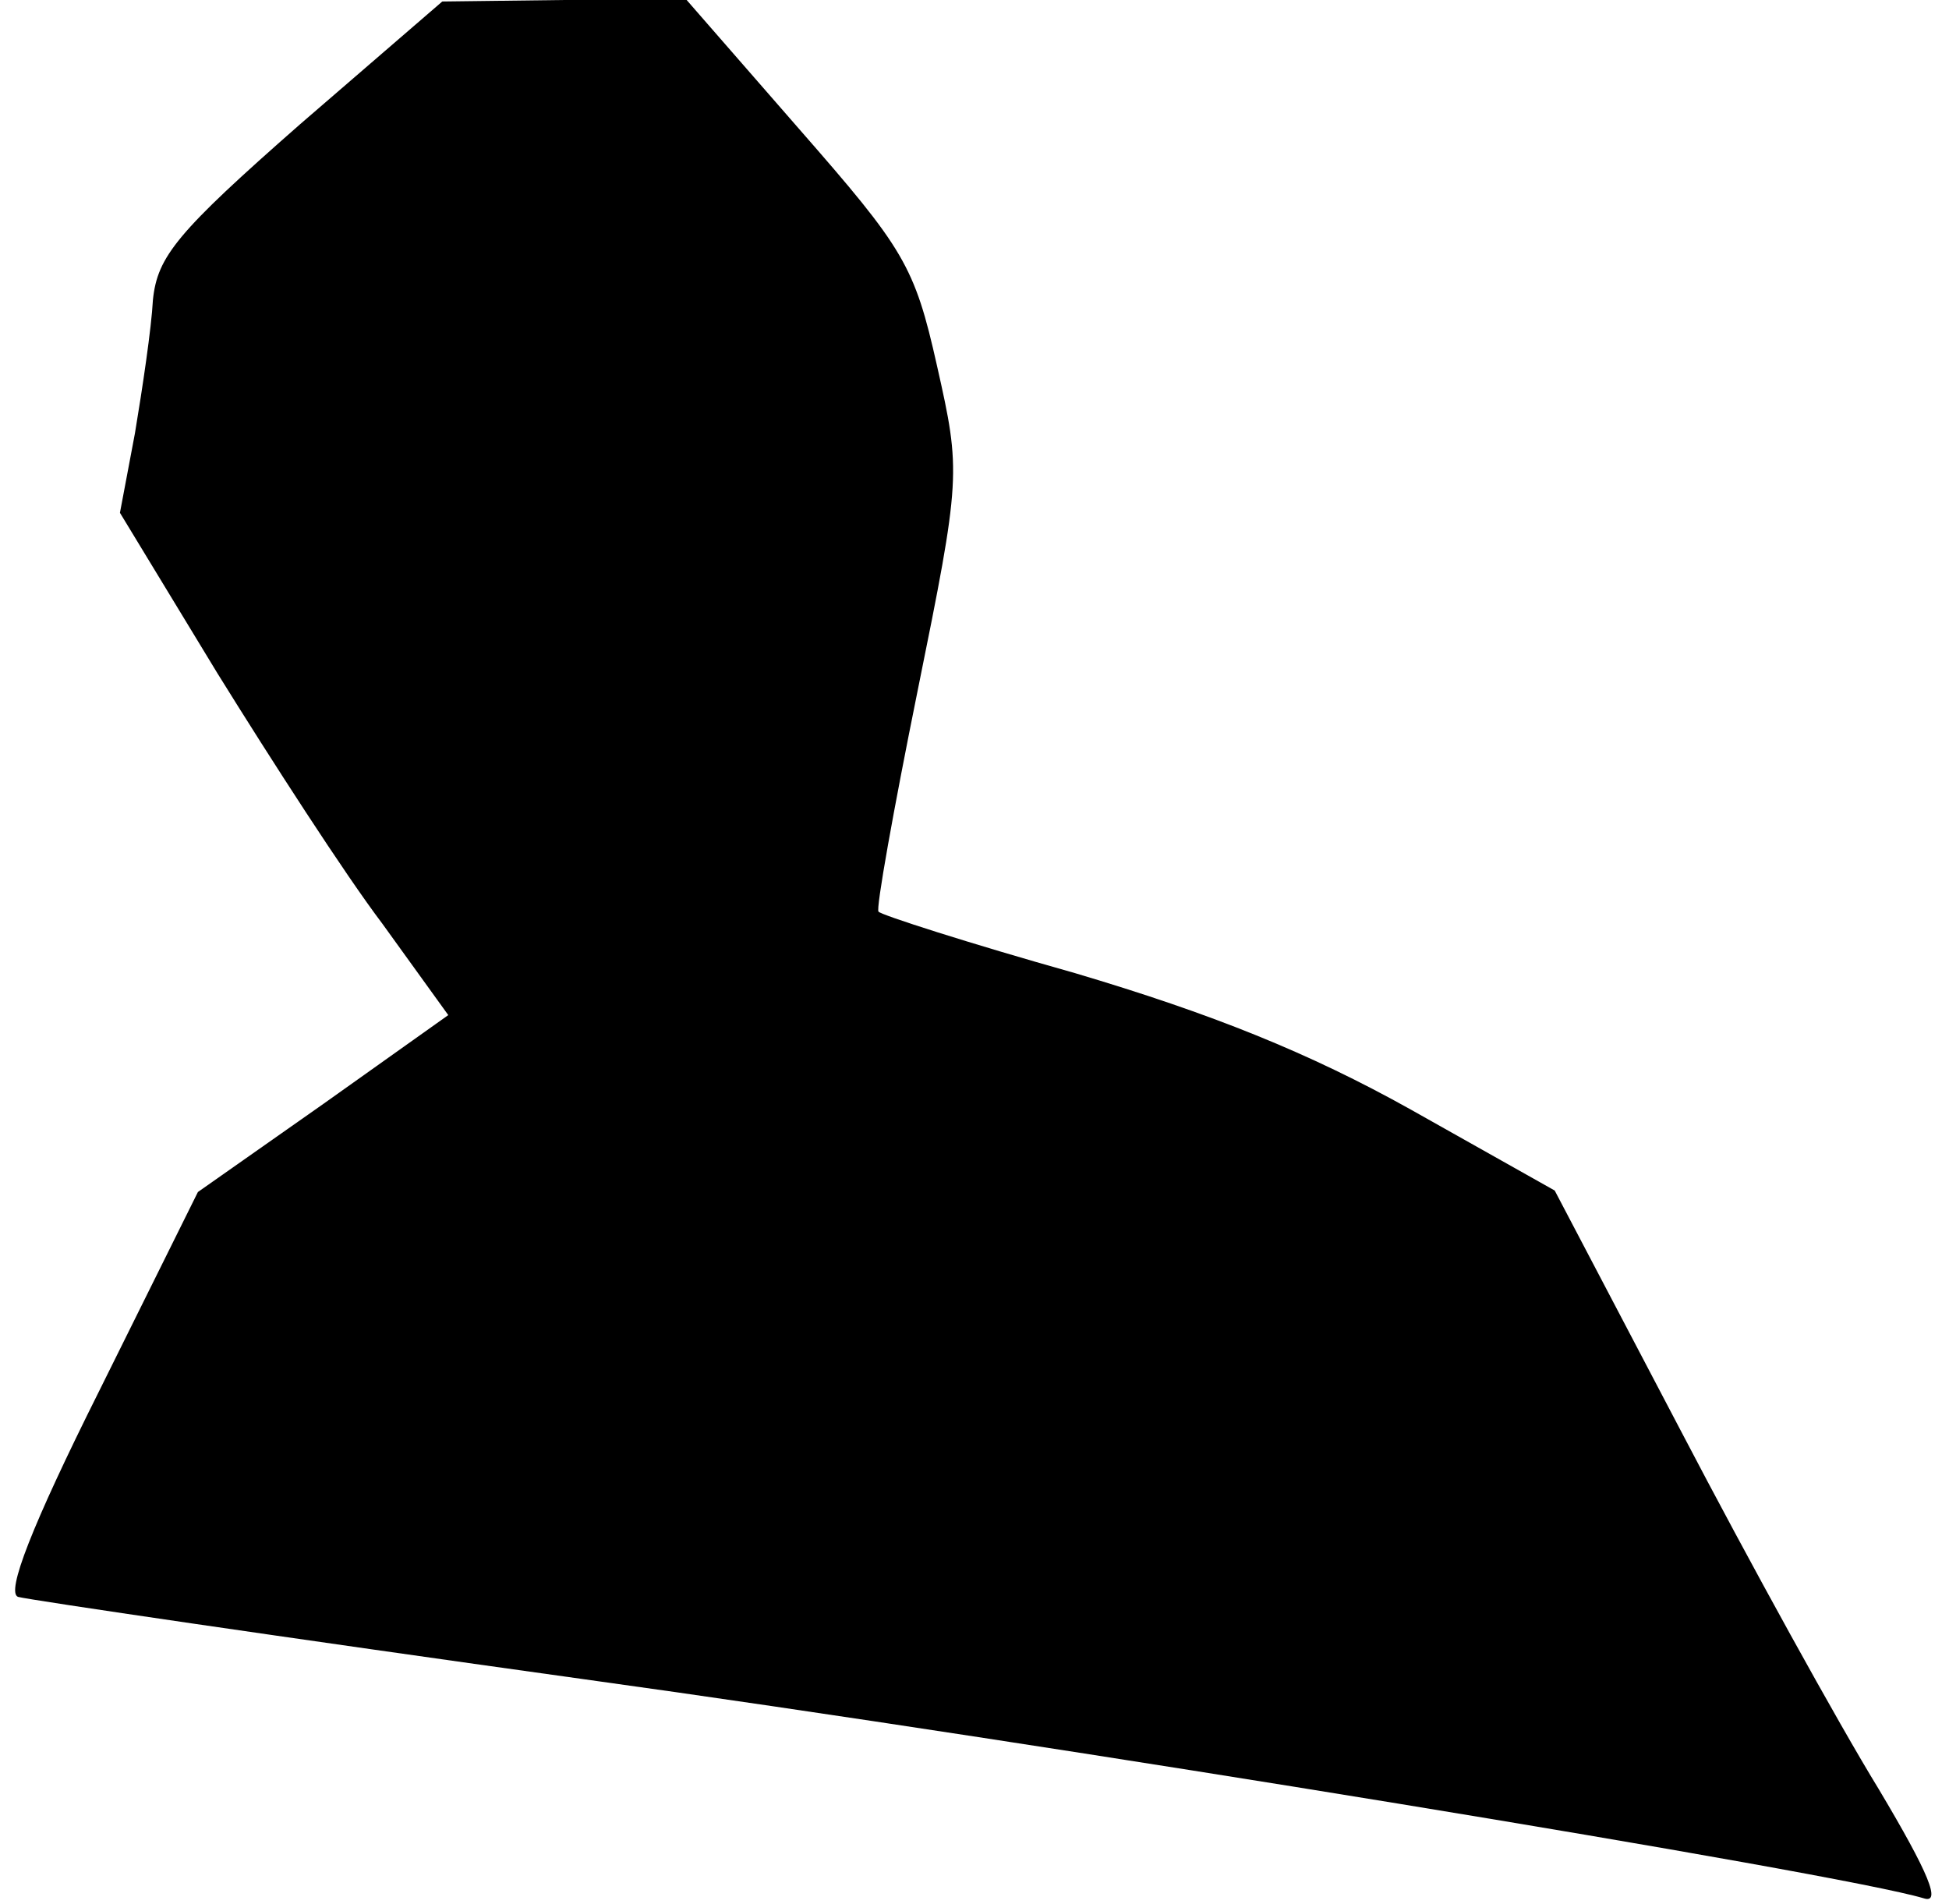 <?xml version="1.0" standalone="no"?>
<!DOCTYPE svg PUBLIC "-//W3C//DTD SVG 20010904//EN"
 "http://www.w3.org/TR/2001/REC-SVG-20010904/DTD/svg10.dtd">
<svg version="1.0" xmlns="http://www.w3.org/2000/svg"
 width="130pt" height="127pt" viewBox="0 0 130 127"
 preserveAspectRatio="xMidYMid meet">
<g transform="translate(0,127) scale(0.1,-0.1)"
fill="#000000" stroke="none">
<path fill="#000000" stroke="none" d="M200 1187 c-82 -72 -95 -88 -98 -117
-1 -19 -7 -59 -12 -89 l-10 -53 65 -107 c36 -58 85 -134 110 -167 l44 -61 -83
-59 -84 -59 -66 -133 c-45 -90 -62 -134 -54 -137 7 -2 177 -27 378 -55 311
-43 836 -129 893 -146 12 -4 4 16 -30 73 -27 44 -86 151 -132 239 l-84 160
-96 54 c-68 38 -133 64 -224 91 -71 20 -130 39 -131 41 -2 1 10 68 26 147 29
143 29 146 13 217 -15 67 -22 78 -92 158 l-75 86 -82 0 -81 -1 -95 -82z"/>
</g>
</svg>
